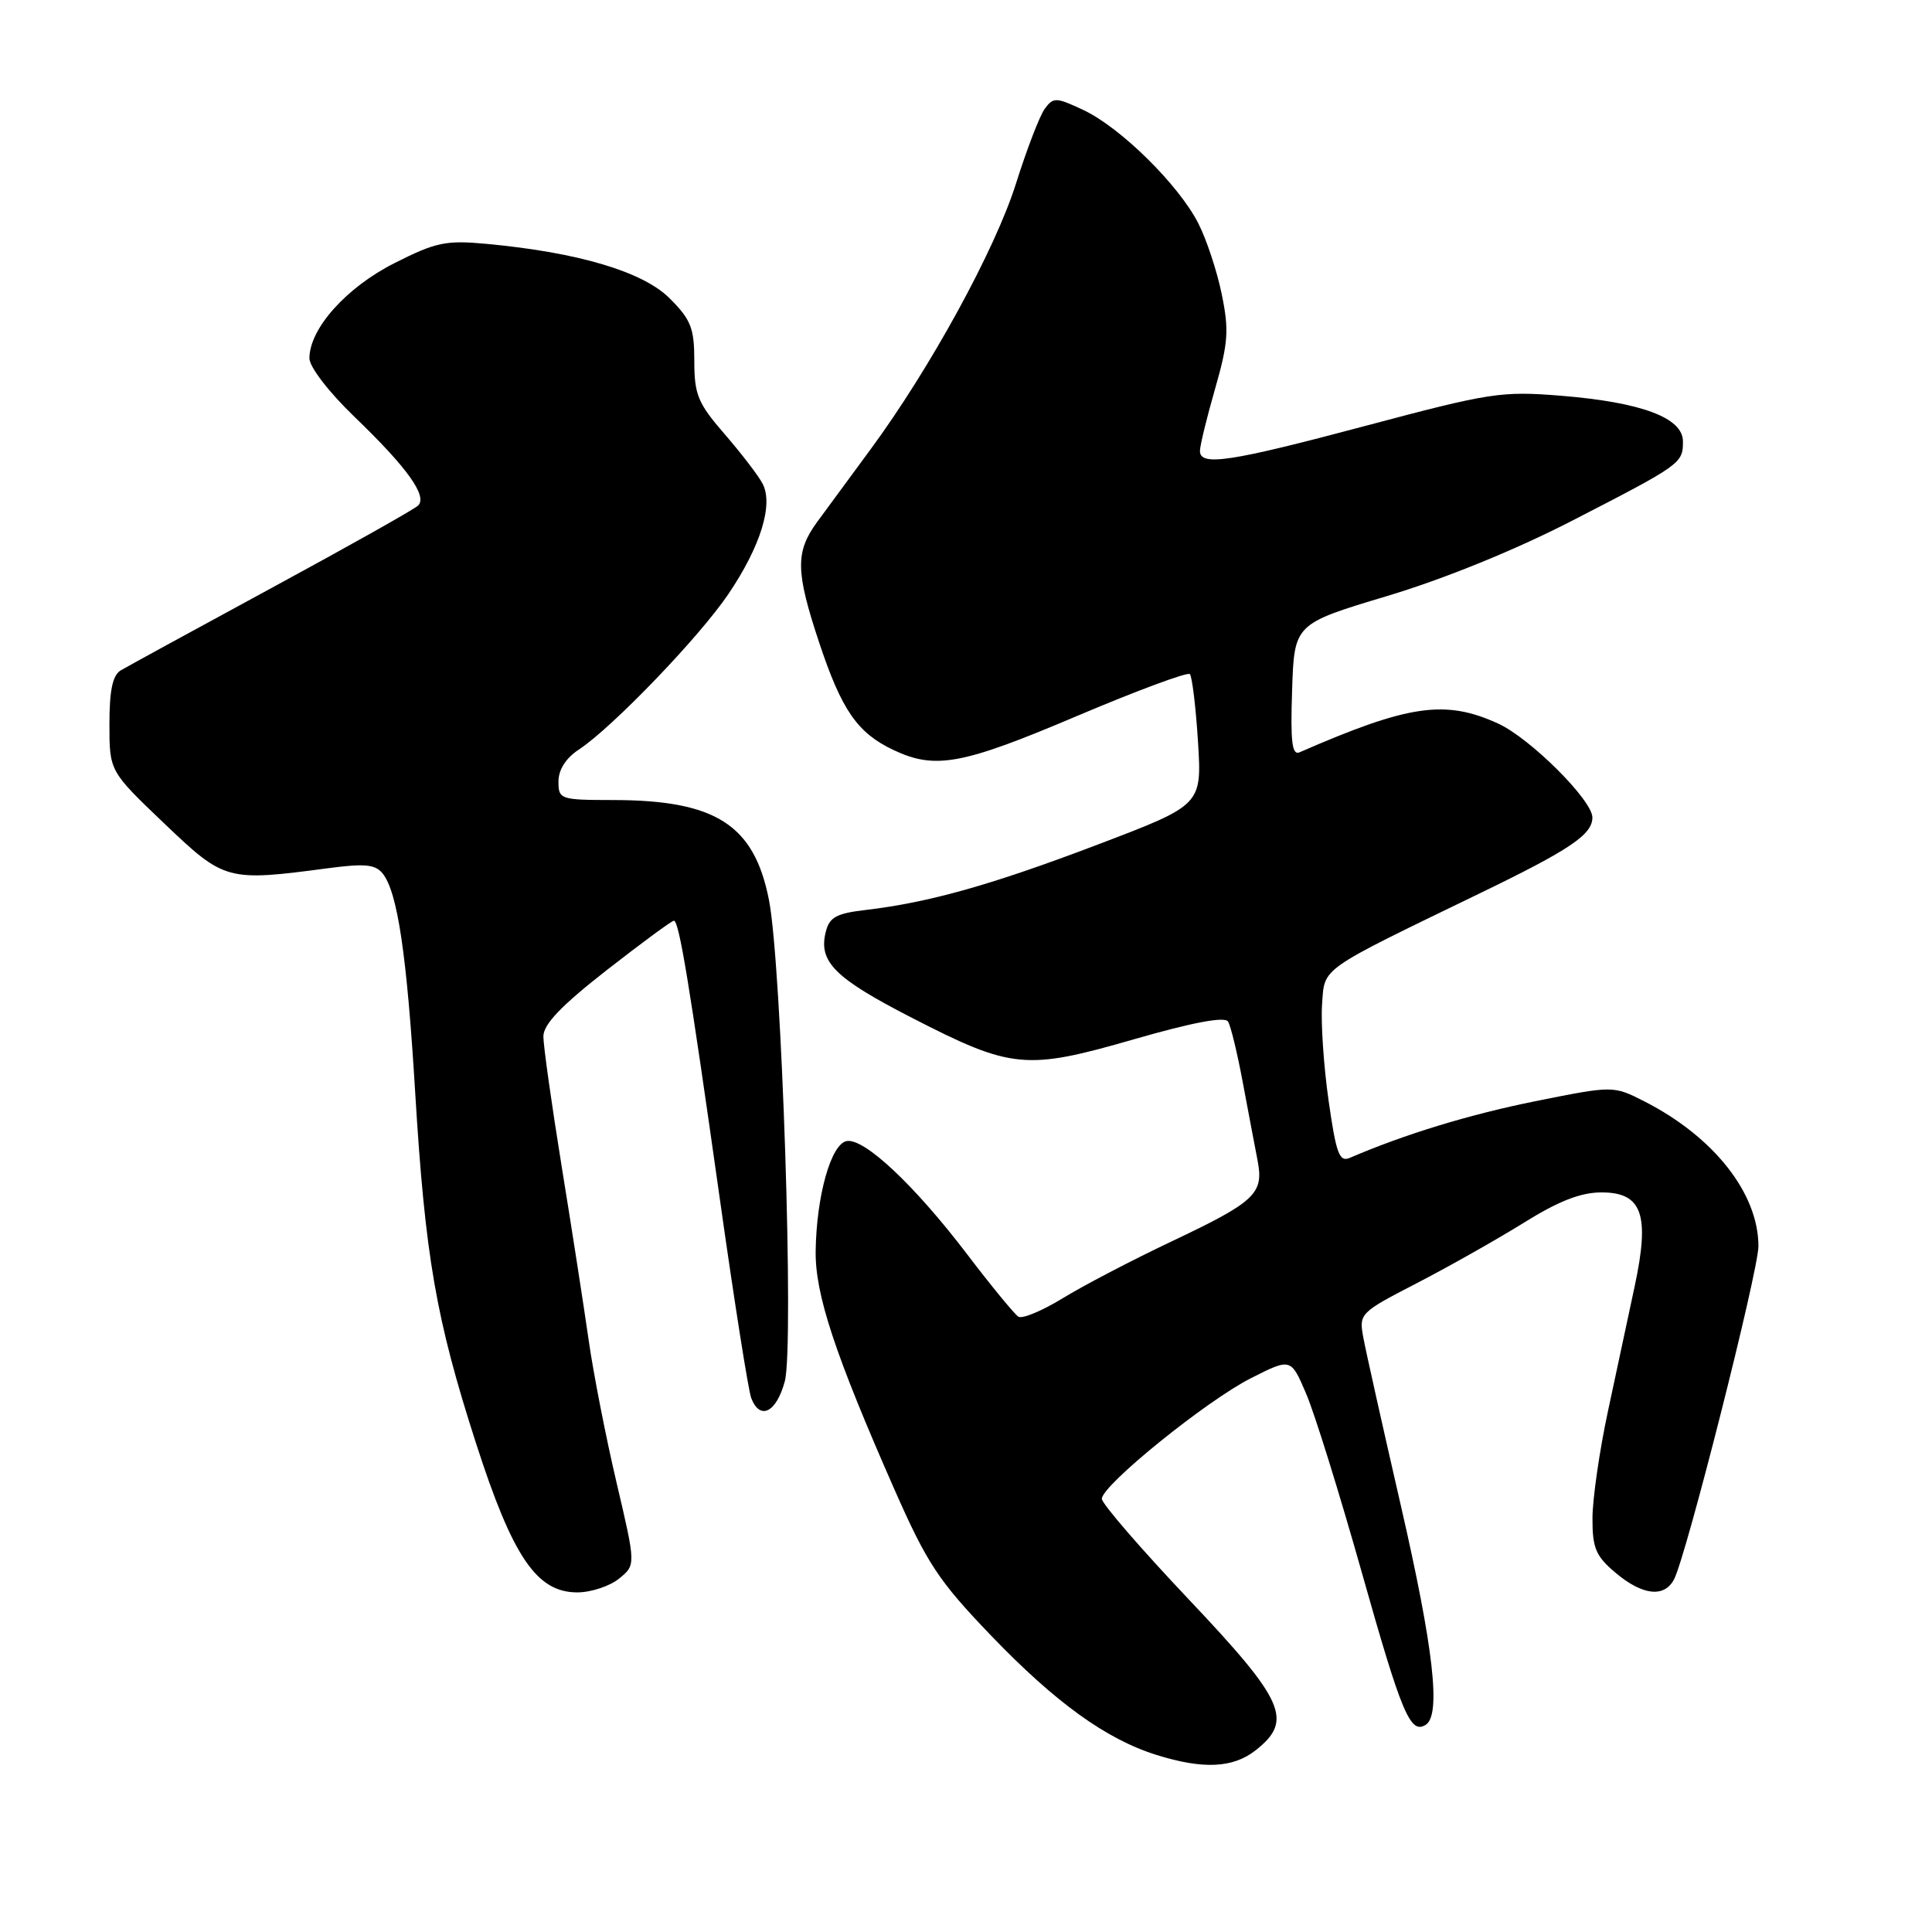 <?xml version="1.0" encoding="UTF-8" standalone="no"?>
<!DOCTYPE svg PUBLIC "-//W3C//DTD SVG 1.1//EN" "http://www.w3.org/Graphics/SVG/1.1/DTD/svg11.dtd" >
<svg xmlns="http://www.w3.org/2000/svg" xmlns:xlink="http://www.w3.org/1999/xlink" version="1.1" viewBox="0 0 256 256">
 <g >
 <path fill="currentColor"
d=" M 166.37 231.93 C 171.40 227.97 170.26 225.40 157.50 211.91 C 151.18 205.23 146.00 199.24 146.00 198.60 C 146.00 196.81 159.87 185.59 165.77 182.61 C 171.05 179.94 171.05 179.94 173.07 184.67 C 174.19 187.27 177.49 197.89 180.42 208.27 C 185.74 227.13 186.87 229.82 188.91 228.55 C 190.97 227.28 189.97 218.44 185.62 199.50 C 183.22 189.05 180.98 179.04 180.65 177.25 C 180.06 174.05 180.16 173.94 187.77 170.01 C 192.02 167.81 198.39 164.21 201.93 162.01 C 206.53 159.14 209.46 158.00 212.21 158.00 C 217.60 158.00 218.64 160.93 216.60 170.45 C 215.77 174.33 214.17 181.78 213.06 187.00 C 211.94 192.22 211.02 198.60 211.01 201.16 C 211.00 205.15 211.45 206.20 214.08 208.41 C 217.65 211.42 220.55 211.73 221.83 209.25 C 223.46 206.10 233.00 168.40 233.00 165.13 C 233.00 158.14 227.11 150.65 217.93 145.96 C 213.77 143.84 213.77 143.84 203.42 145.92 C 194.66 147.69 186.19 150.27 178.86 153.42 C 177.47 154.02 177.05 152.90 176.04 145.80 C 175.39 141.23 175.01 135.51 175.18 133.09 C 175.54 128.12 174.60 128.78 196.00 118.41 C 208.05 112.58 211.00 110.59 211.00 108.32 C 211.00 106.03 202.75 97.81 198.50 95.87 C 191.49 92.67 186.67 93.37 172.21 99.68 C 171.20 100.12 170.98 98.34 171.21 91.46 C 171.50 82.67 171.50 82.67 183.79 78.98 C 191.38 76.70 200.75 72.89 208.29 69.01 C 222.77 61.56 223.00 61.40 223.00 58.49 C 223.00 55.36 217.52 53.31 206.87 52.44 C 198.94 51.80 197.47 52.03 181.12 56.38 C 162.96 61.22 159.00 61.82 159.00 59.75 C 159.00 59.06 159.90 55.35 161.01 51.50 C 162.74 45.46 162.87 43.74 161.89 39.00 C 161.28 35.98 159.88 31.75 158.79 29.61 C 156.20 24.51 148.51 16.92 143.58 14.59 C 139.92 12.87 139.58 12.86 138.43 14.42 C 137.76 15.35 136.05 19.79 134.63 24.30 C 131.88 33.06 123.24 48.84 115.34 59.56 C 112.68 63.16 109.49 67.50 108.25 69.20 C 105.37 73.16 105.42 75.75 108.56 85.19 C 111.53 94.11 113.61 97.11 118.37 99.37 C 123.91 102.00 127.48 101.34 142.69 94.88 C 150.62 91.52 157.35 89.02 157.66 89.32 C 157.96 89.63 158.45 93.66 158.74 98.27 C 159.26 106.66 159.26 106.66 145.48 111.90 C 131.38 117.26 123.13 119.58 114.75 120.57 C 110.84 121.02 109.90 121.53 109.42 123.47 C 108.42 127.44 110.59 129.60 120.82 134.86 C 134.08 141.67 135.91 141.85 150.29 137.70 C 158.03 135.47 162.29 134.67 162.72 135.36 C 163.08 135.93 163.96 139.58 164.68 143.45 C 165.41 147.33 166.28 151.96 166.63 153.74 C 167.49 158.17 166.37 159.22 155.23 164.50 C 149.98 166.99 143.48 170.38 140.79 172.04 C 138.09 173.69 135.46 174.79 134.94 174.47 C 134.43 174.14 131.36 170.42 128.14 166.18 C 121.15 157.01 114.50 150.76 112.18 151.20 C 110.12 151.59 108.19 158.42 108.08 165.72 C 107.99 171.49 110.61 179.40 118.58 197.50 C 122.85 207.17 124.38 209.49 131.31 216.71 C 139.85 225.60 146.58 230.46 153.25 232.54 C 159.42 234.47 163.37 234.28 166.37 231.93 Z  M 82.02 209.18 C 84.26 207.37 84.26 207.37 81.69 196.43 C 80.28 190.42 78.61 181.90 77.99 177.50 C 77.36 173.10 75.76 162.77 74.42 154.53 C 73.09 146.30 72.00 138.57 72.00 137.34 C 72.00 135.73 74.34 133.28 80.39 128.55 C 85.01 124.95 89.01 122.00 89.29 122.00 C 89.98 122.00 91.32 130.15 95.40 159.00 C 97.30 172.47 99.17 184.29 99.54 185.25 C 100.70 188.26 102.88 187.17 103.99 183.03 C 105.24 178.39 103.58 127.82 101.89 119.24 C 99.93 109.28 94.84 106.02 81.25 106.01 C 74.22 106.00 74.00 105.92 74.00 103.55 C 74.00 101.98 74.99 100.44 76.73 99.30 C 81.13 96.40 92.69 84.39 96.51 78.72 C 100.80 72.38 102.51 66.82 101.03 64.06 C 100.46 62.98 98.19 60.03 95.99 57.49 C 92.47 53.43 92.00 52.28 92.00 47.84 C 92.00 43.48 91.56 42.36 88.73 39.53 C 85.20 36.00 76.64 33.45 64.53 32.32 C 59.08 31.81 57.78 32.08 52.26 34.87 C 45.87 38.10 41.00 43.56 41.00 47.48 C 41.01 48.63 43.57 51.96 46.98 55.24 C 53.97 61.97 56.67 65.74 55.40 66.99 C 54.90 67.48 46.17 72.39 36.00 77.90 C 25.82 83.42 16.82 88.34 16.00 88.83 C 14.92 89.47 14.50 91.47 14.50 95.95 C 14.50 102.18 14.50 102.18 21.74 109.09 C 29.77 116.75 30.04 116.82 43.50 115.04 C 48.34 114.40 49.73 114.53 50.71 115.75 C 52.68 118.23 53.91 126.48 55.02 144.85 C 56.34 166.52 57.77 174.77 63.06 191.19 C 67.93 206.31 71.11 211.00 76.49 211.00 C 78.30 211.00 80.79 210.18 82.02 209.18 Z "/>
</g>
</svg>